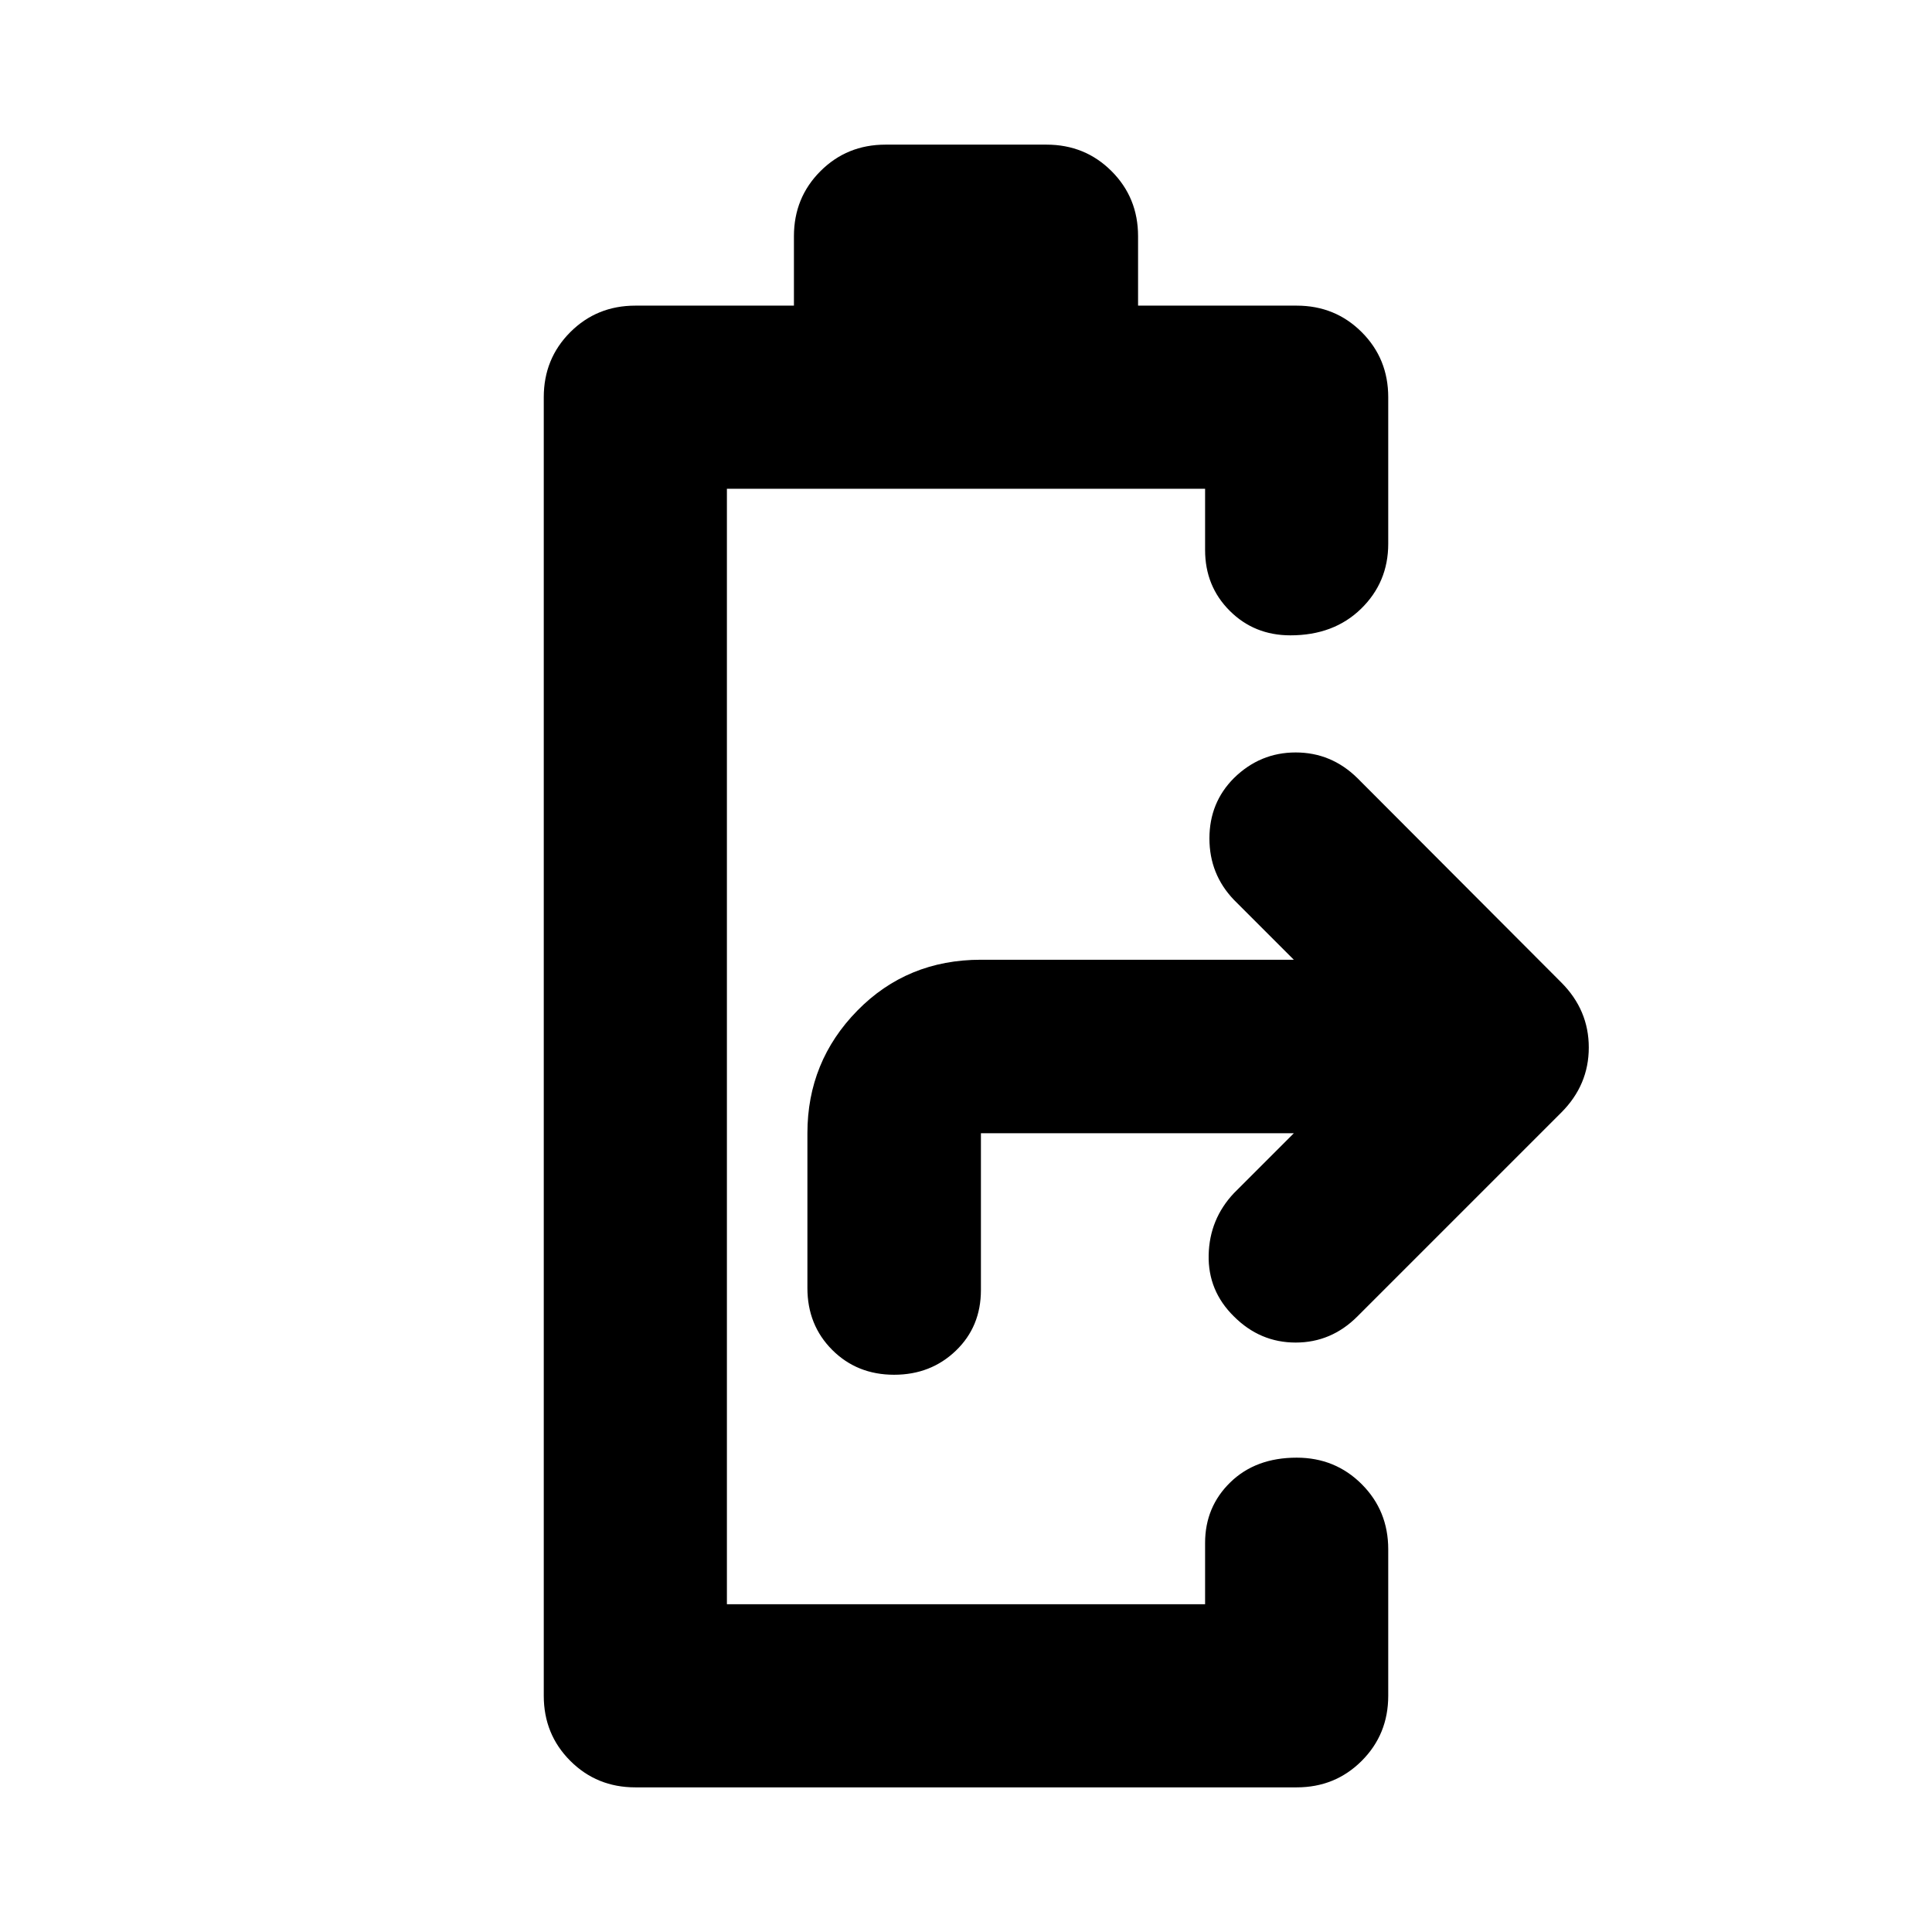 <svg aria-hidden="true" viewBox="0 -960 960 960" fill="currentColor">
  <path d="M444.304-276.891q-18.434 0-30.771-12.337T401.196-320v-76.891q0-35.631 24.793-60.924 24.794-25.294 61.424-25.294h155.478l-29.739-29.739q-12.195-12.717-12.195-30.532 0-17.816 12.195-30.011 12.957-12.718 30.652-12.718 17.696 0 30.653 12.718l101.326 101.565q13.674 13.674 13.674 32.326t-13.674 32.326L674.457-305.848q-12.957 12.957-30.653 12.957-17.695 0-30.652-12.957-12.956-12.717-12.576-30.532.381-17.816 12.576-30.772l29.739-29.739H487.413V-319q0 18.196-12.456 30.152-12.457 11.957-30.653 11.957ZM315.696-71.869q-19.153 0-32.327-13.174t-13.174-32.327v-645.26q0-19.153 13.174-32.327t32.327-13.174H394.5v-34.499q0-19.153 13.174-32.327T440-888.131h80q19.152 0 32.326 13.174T565.5-842.63v34.499h78.804q19.153 0 32.327 13.174t13.174 32.327v72.825q0 19.153-13.533 32.327t-35.076 13.174q-17.957 0-30.174-12.218-12.218-12.217-12.218-30.174v-30.434H361.196v554.26h237.608v-30.434q0-17.957 12.576-30.174 12.577-12.218 32.924-12.218 19.153 0 32.327 13.174t13.174 32.327v72.825q0 19.153-13.174 32.327T644.304-71.87H315.696Z"/>
</svg>

